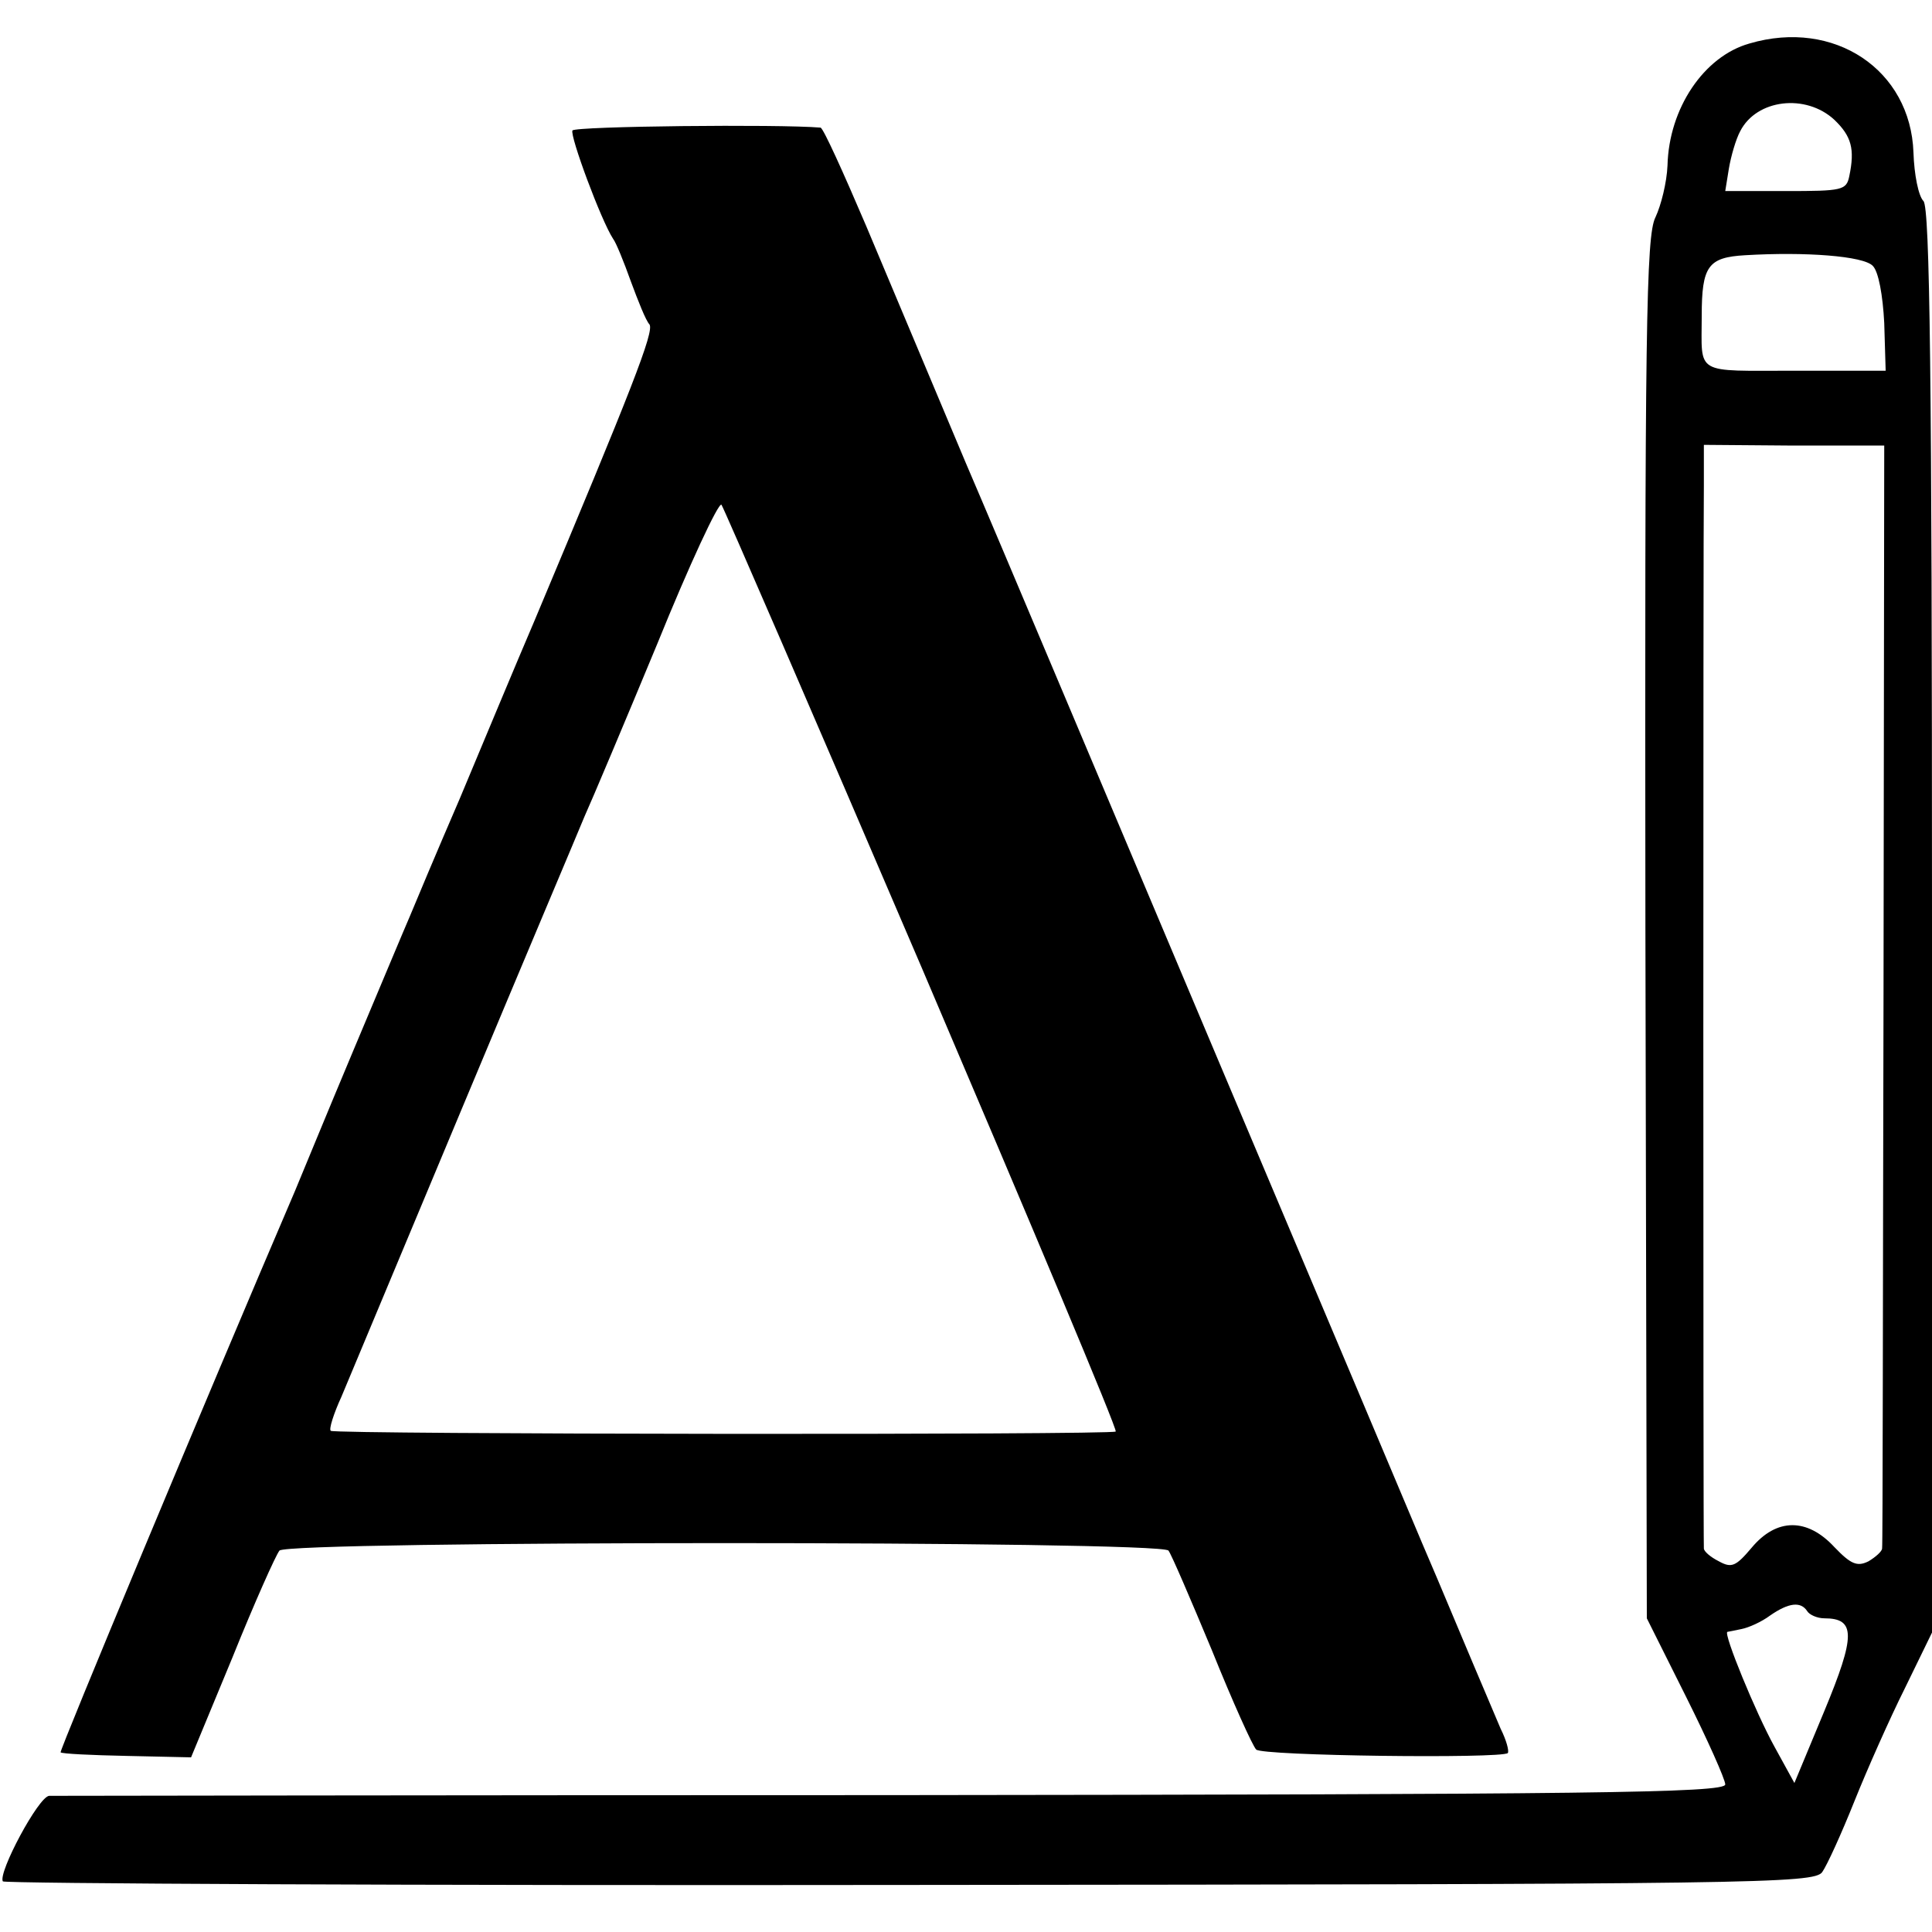 <?xml version="1.0" standalone="no"?>
<!DOCTYPE svg PUBLIC "-//W3C//DTD SVG 20010904//EN"
 "http://www.w3.org/TR/2001/REC-SVG-20010904/DTD/svg10.dtd">
<svg version="1.0" xmlns="http://www.w3.org/2000/svg"
 width="271pt" height="271pt" viewBox="0 0 271 271"
 preserveAspectRatio="xMidYMid meet">
<g transform="translate(0,271) scale(0.1,-0.1)"
fill="#000000" stroke="none">
<path d="M2454 2649 c-64 -18 -113 -91 -115 -171 -1 -24 -9 -56 -17 -73 -13
-26 -15 -154 -14 -997 l2 -968 55 -110 c30 -60 55 -116 55 -123 0 -12 -193
-14 -1167 -15 -643 0 -1175 -1 -1184 -1 -15 -1 -72 -108 -65 -120 2 -3 574 -6
1272 -5 1190 1 1268 2 1280 18 7 10 27 54 45 99 18 45 50 117 71 159 l38 78 0
998 c0 762 -3 1001 -12 1010 -7 7 -13 37 -14 68 -4 116 -111 188 -230 153z
m119 -107 c24 -23 29 -41 21 -79 -4 -20 -10 -21 -89 -21 l-85 0 5 31 c3 18 10
42 16 53 23 45 92 53 132 16z m54 -205 c8 -8 14 -41 16 -80 l2 -67 -127 0
c-143 0 -131 -7 -131 77 0 70 9 82 61 85 84 5 166 -1 179 -15z m15 -1022 c-1
-424 -1 -773 -2 -777 0 -4 -9 -12 -19 -18 -16 -8 -25 -4 -48 20 -38 41 -81 41
-116 -1 -22 -26 -28 -29 -46 -19 -12 6 -21 14 -21 18 -1 9 -1 1422 0 1492 l0
56 126 -1 127 0 -1 -770z m-107 -865 c3 -5 14 -10 24 -10 44 0 44 -24 0 -130
l-42 -101 -28 51 c-26 47 -72 159 -66 161 1 0 10 2 20 4 10 2 28 10 40 19 26
18 43 20 52 6z"/>
<path d="M803 2527 c-4 -7 40 -126 57 -152 4 -5 15 -32 25 -60 10 -27 21 -55
26 -60 7 -10 -25 -91 -161 -415 -27 -63 -74 -176 -105 -250 -32 -74 -63 -148
-70 -165 -7 -16 -43 -102 -80 -190 -37 -88 -73 -176 -81 -195 -126 -294 -331
-786 -329 -788 2 -2 43 -4 93 -5 l90 -2 58 140 c31 77 61 144 66 150 12 14
1237 14 1247 0 4 -5 31 -68 61 -140 29 -72 57 -134 62 -139 7 -9 344 -13 353
-5 2 3 -2 18 -10 34 -7 17 -32 75 -55 130 -23 55 -48 114 -55 130 -7 17 -135
320 -285 675 -150 355 -309 733 -355 840 -45 107 -108 257 -140 333 -32 75
-60 137 -64 138 -59 5 -344 2 -348 -4z m491 -1177 c151 -354 274 -646 271
-648 -4 -5 -1097 -4 -1101 1 -3 2 4 24 15 48 10 24 87 208 171 409 84 201 161
383 170 405 10 22 56 131 102 242 45 111 86 199 90 195 3 -4 130 -297 282
-652z"/>
</g>
</svg>
